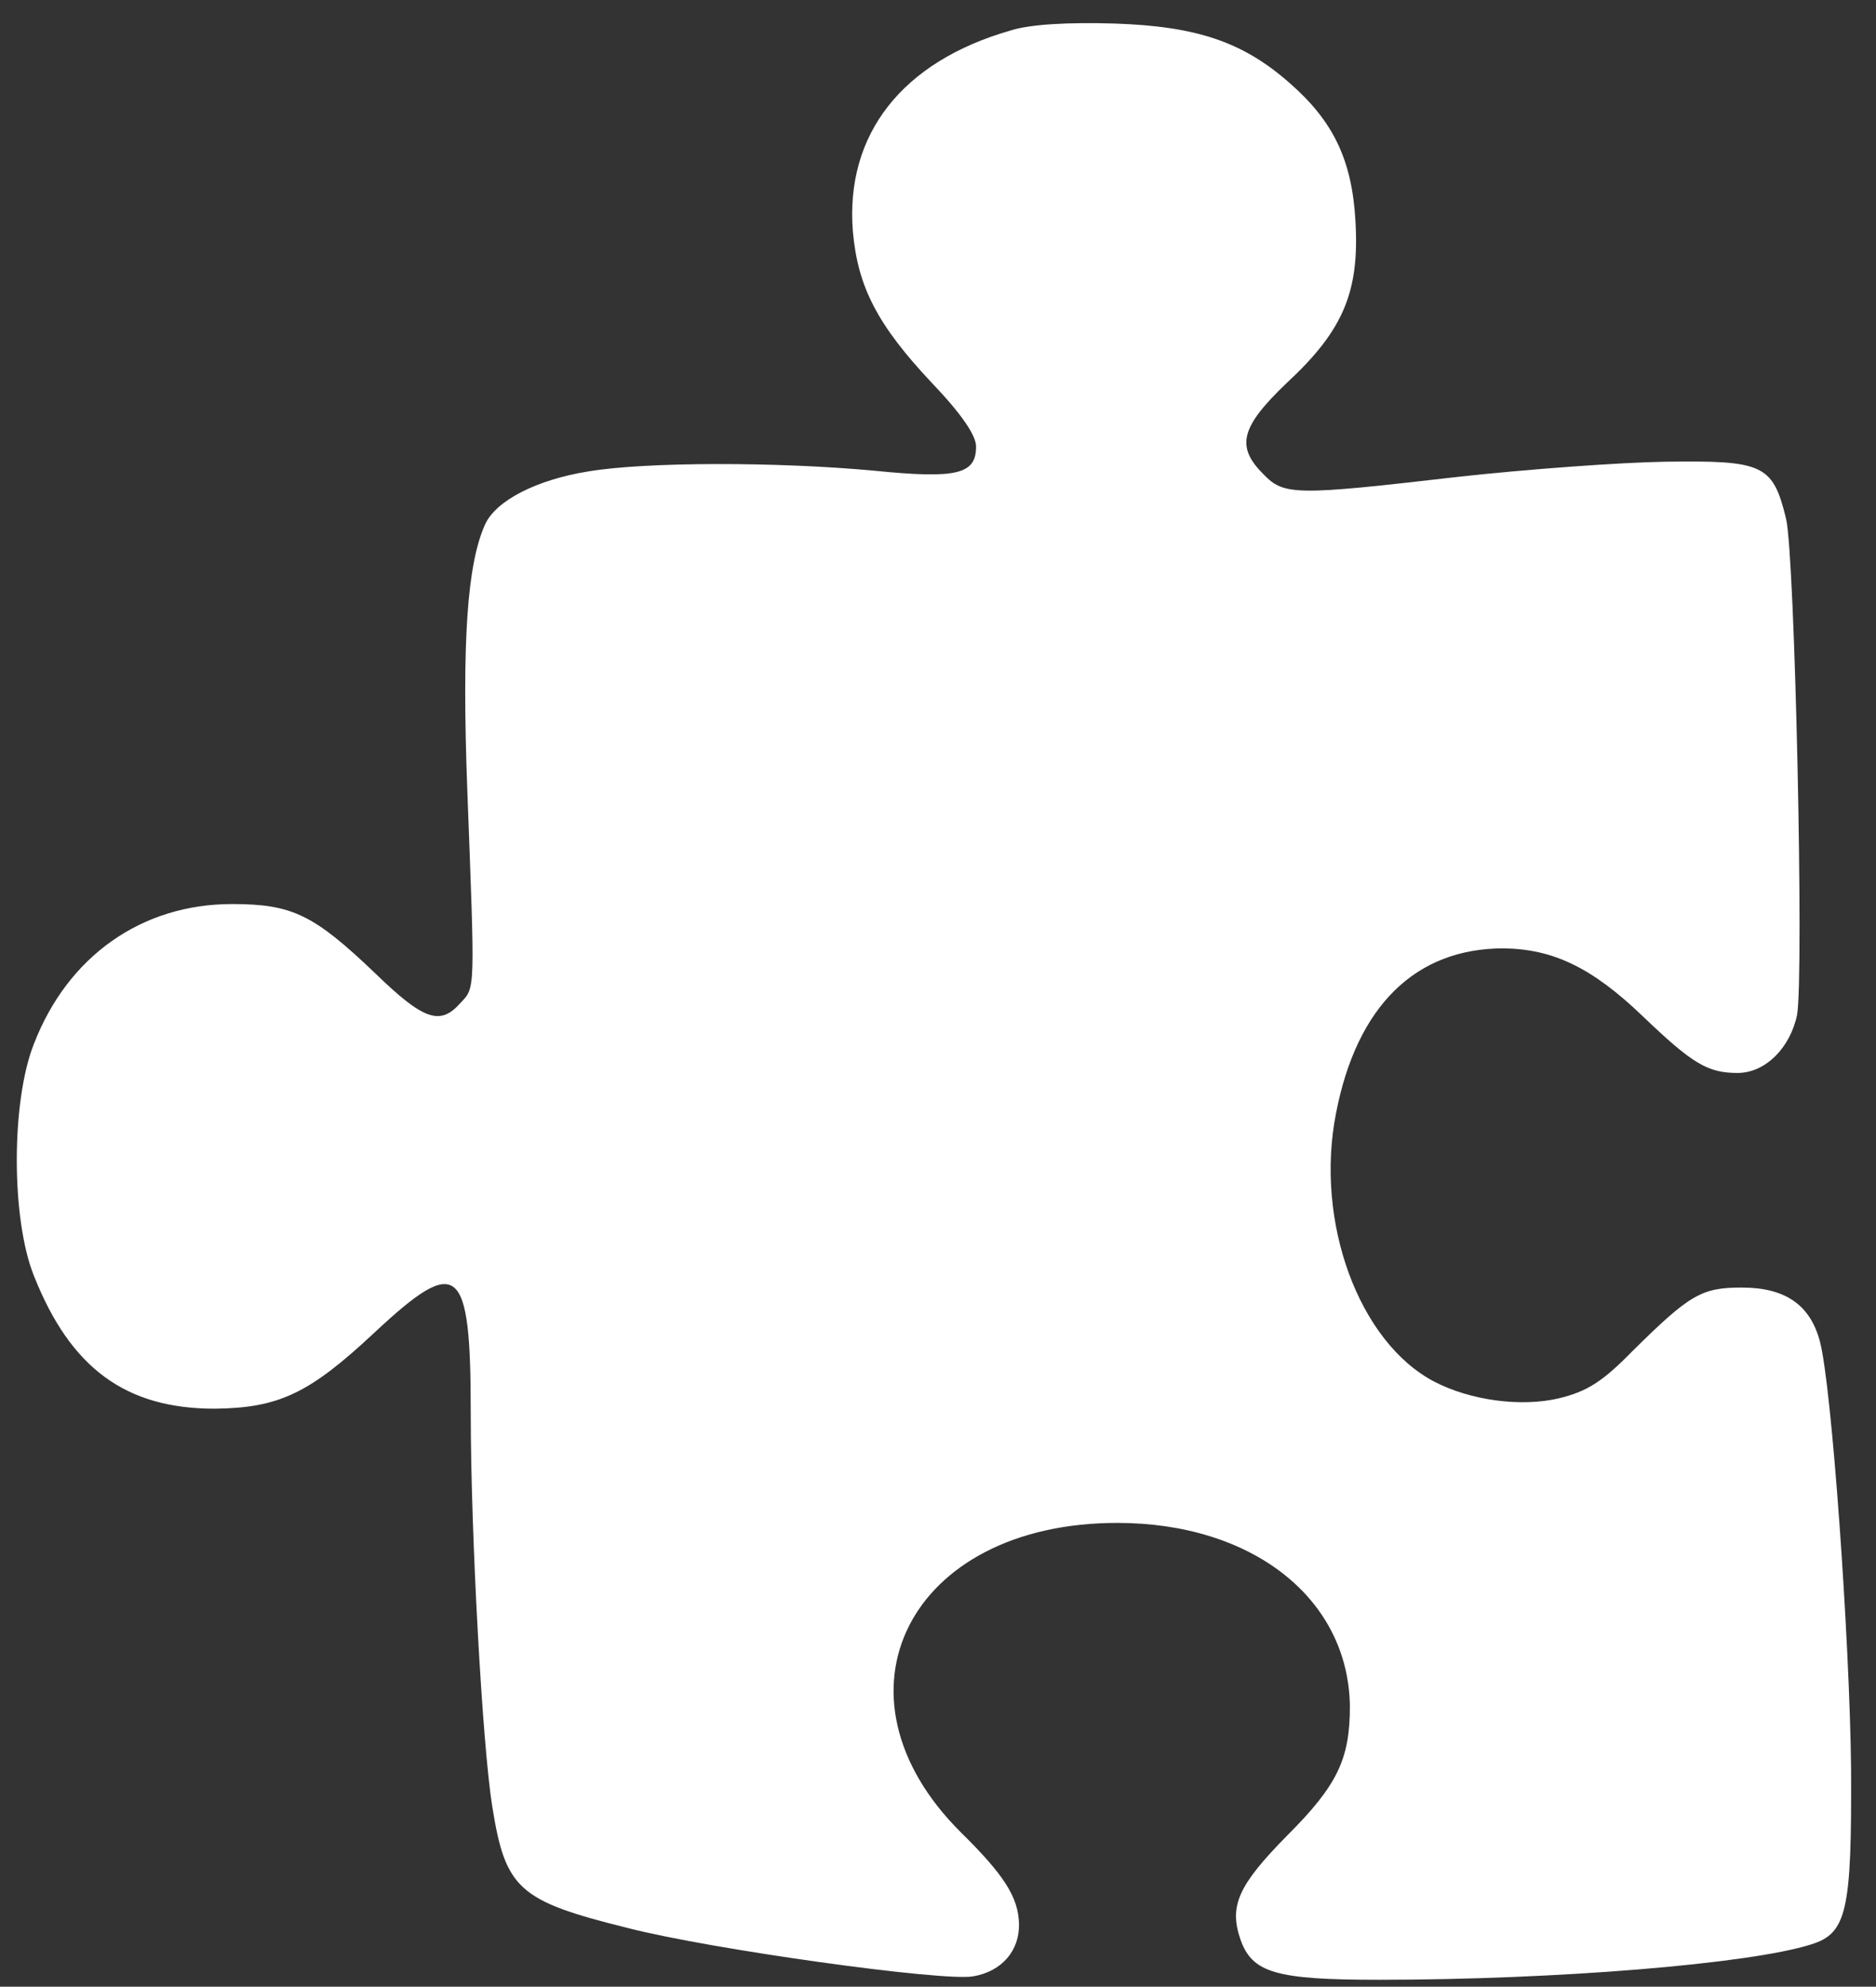 <?xml version="1.0" standalone="no"?>
<!DOCTYPE svg PUBLIC "-//W3C//DTD SVG 20010904//EN"
 "http://www.w3.org/TR/2001/REC-SVG-20010904/DTD/svg10.dtd">
<svg version="1.0" xmlns="http://www.w3.org/2000/svg"
 width="271pt" height="287pt" viewBox="0 0 271 287"
 preserveAspectRatio="xMidYMid meet">

<rect x="0" y="0" width="271" height="287" fill="#333333" stroke="none"/>

<g transform="translate(0,287) scale(0.1,-0.1)"
fill="#fff">
<path fill="#fff" d="M1460 2826 c-157 -45 -239 -150 -228 -290 7 -80 35 -135 114 -219 43
-45 64 -76 64 -92 0 -40 -27 -47 -147 -35 -139 13 -330 13 -413 -1 -75 -12
-133 -42 -149 -76 -26 -57 -34 -168 -26 -383 11 -294 12 -286 -10 -309 -29
-33 -53 -25 -123 43 -89 85 -120 100 -207 100 -130 0 -237 -75 -286 -202 -33
-83 -33 -253 0 -335 53 -134 133 -192 261 -192 93 1 137 22 231 110 121 113
139 99 139 -115 0 -178 17 -482 31 -569 19 -120 38 -137 195 -176 120 -31 458
-78 500 -70 41 7 67 37 66 76 -1 38 -21 70 -84 132 -200 199 -75 447 226 447
195 0 334 -109 336 -265 0 -76 -18 -114 -90 -186 -71 -72 -85 -102 -68 -151
17 -48 51 -58 200 -58 257 0 536 23 624 51 52 16 59 48 58 254 -2 188 -28 553
-45 617 -14 53 -50 78 -113 78 -58 0 -75 -10 -157 -91 -44 -45 -66 -59 -107
-69 -55 -13 -128 -3 -180 24 -109 57 -173 231 -142 388 30 155 115 238 242
238 71 -1 127 -27 201 -98 72 -69 94 -82 137 -82 40 0 76 36 86 84 10 57 -3
664 -16 717 -19 78 -33 84 -174 82 -66 -1 -202 -11 -301 -22 -234 -27 -250
-27 -280 4 -40 40 -33 68 34 132 82 76 105 132 99 234 -5 88 -32 144 -95 199
-68 60 -135 82 -253 86 -66 2 -122 -1 -150 -10z"/>
</g>
</svg>

